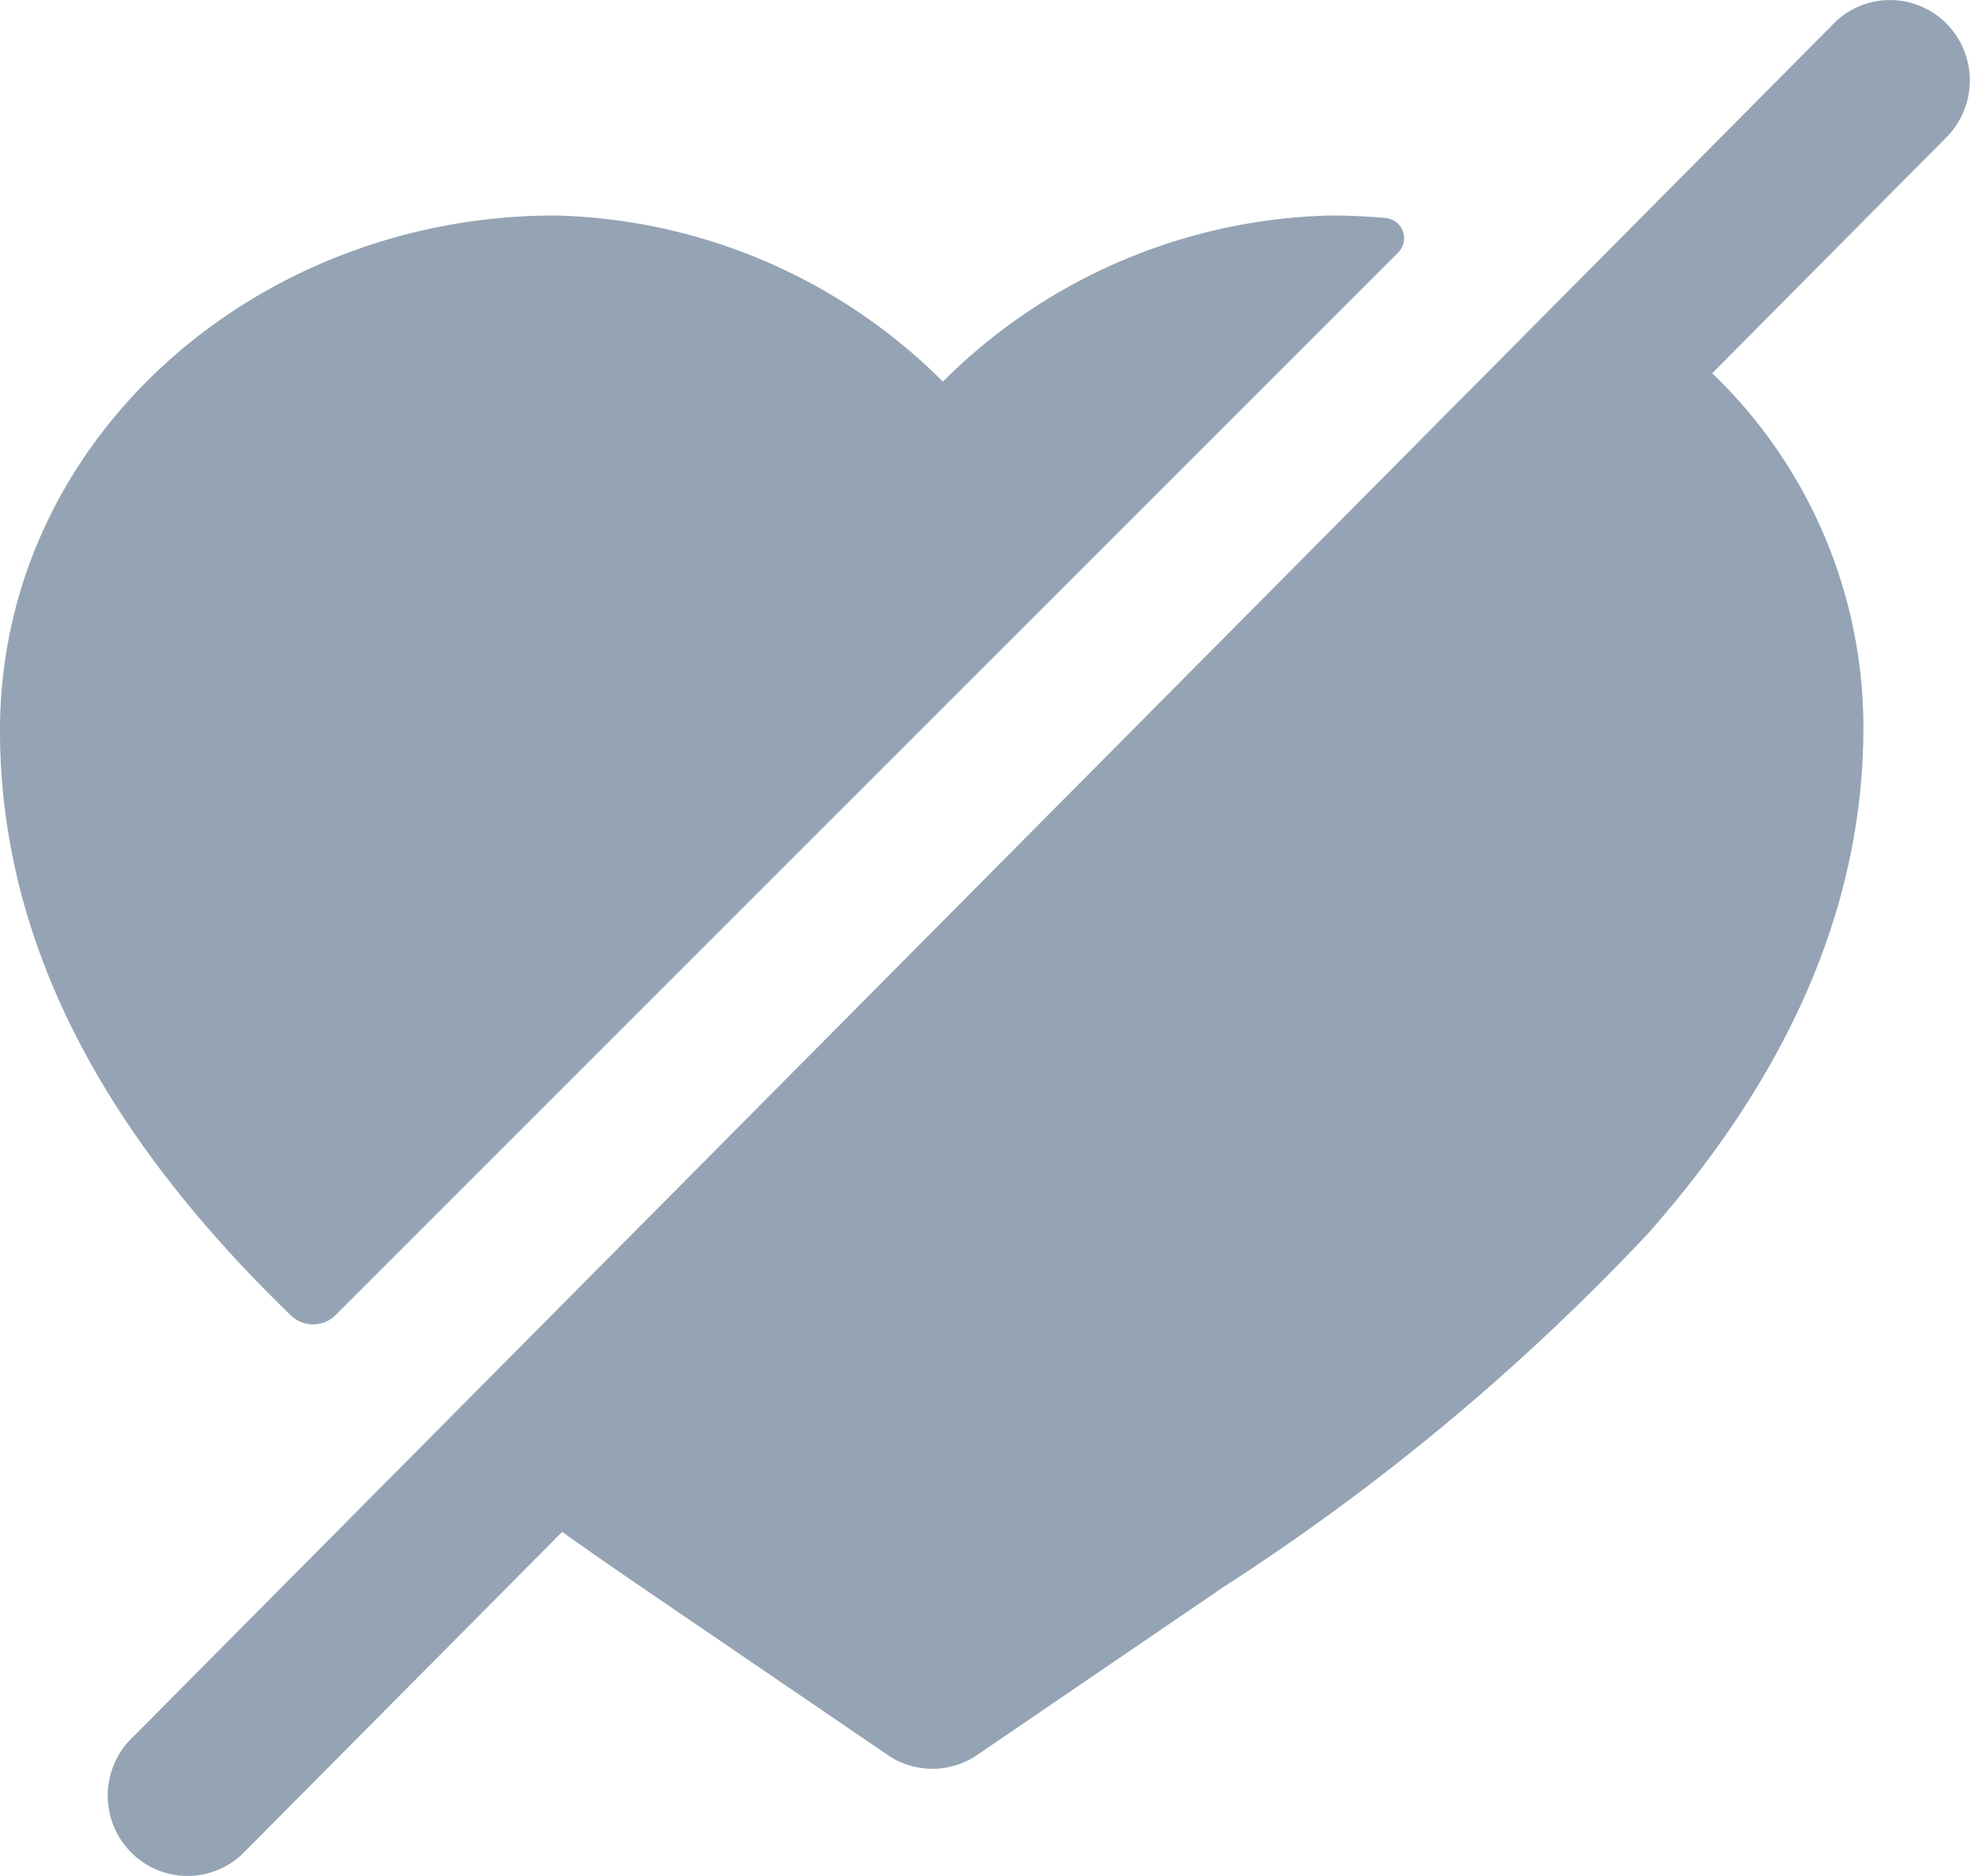<svg xmlns="http://www.w3.org/2000/svg" width="42" height="40" viewBox="0 0 42 40">
  <g id="Heart-off" transform="translate(-3.25 -3.25)">
    <path id="패스_22747" data-name="패스 22747" d="M33.048,6.051a.433.433,0,0,0-.255-.747q-.579-.053-1.171-.054a12.084,12.084,0,0,0-8.27,3.542,12.084,12.084,0,0,0-8.27-3.542C8.693,5.25,3.25,10.027,3.25,16.231c0,4.28,2,7.883,4.66,10.868.491.552,1.008,1.087,1.544,1.606a.679.679,0,0,0,.953-.012Z" transform="translate(0 2.595)" fill="#95a4b4"/>
    <path id="패스_22748" data-name="패스 22748" d="M4.824,40.248l-.076.076a1.723,1.723,0,0,0,0,2.424,1.693,1.693,0,0,0,2.406,0l6.784-6.834c.566.4,1.129.793,1.68,1.169l5.26,3.587a1.691,1.691,0,0,0,1.908,0l5.26-3.587a48.42,48.42,0,0,0,9.035-7.523c2.623-2.97,4.6-6.555,4.6-10.813a10.473,10.473,0,0,0-3.224-7.538l4.994-5.032a1.723,1.723,0,0,0,0-2.424,1.693,1.693,0,0,0-2.344-.06L4.886,40.188Q4.855,40.219,4.824,40.248Z" transform="translate(1.297 0)" fill="#95a4b4"/>
  </g>
</svg>
